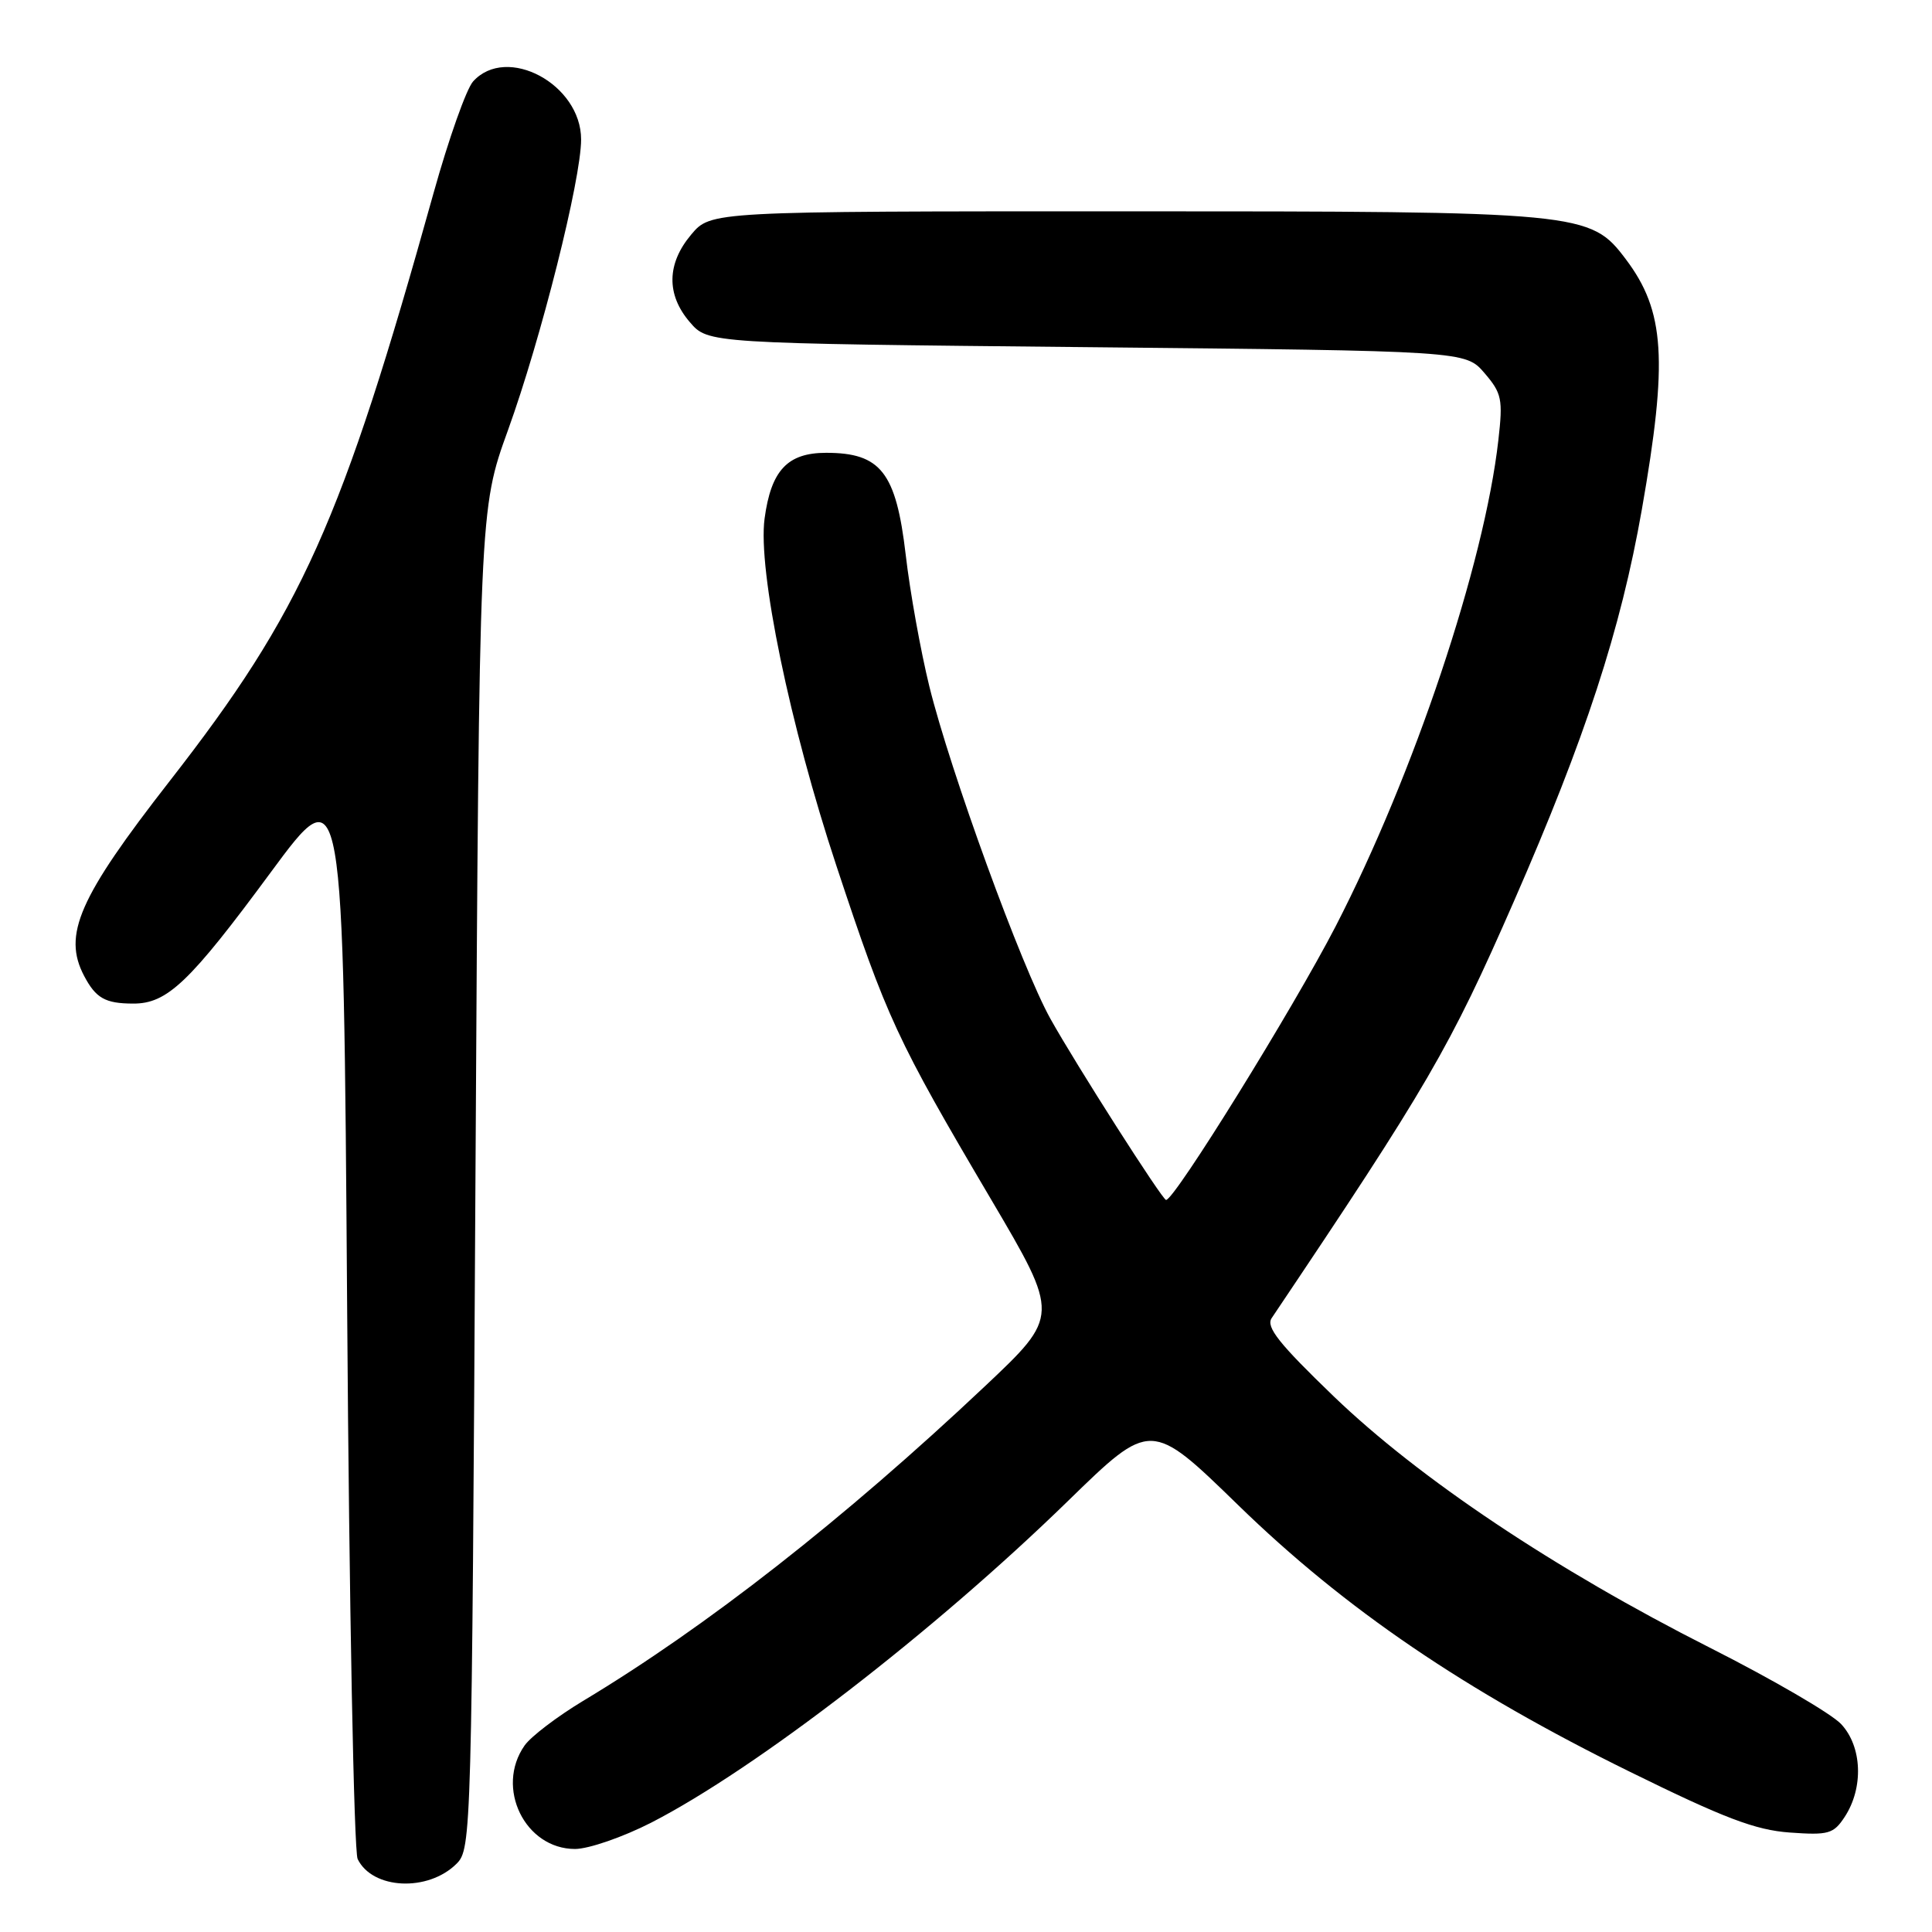 <?xml version="1.0" encoding="UTF-8" standalone="no"?>
<!DOCTYPE svg PUBLIC "-//W3C//DTD SVG 1.1//EN" "http://www.w3.org/Graphics/SVG/1.1/DTD/svg11.dtd" >
<svg xmlns="http://www.w3.org/2000/svg" xmlns:xlink="http://www.w3.org/1999/xlink" version="1.1" viewBox="0 0 256 256">
 <g >
 <path fill="currentColor"
d=" M 60.50 246.95 C 62.46 244.98 62.51 243.32 63.00 156.22 C 63.51 67.50 63.51 67.50 67.31 57.00 C 71.69 44.88 77.00 23.78 77.00 18.48 C 77.00 11.16 67.14 5.87 62.69 10.79 C 61.80 11.77 59.45 18.41 57.46 25.54 C 45.25 69.33 40.01 81.01 22.48 103.50 C 10.43 118.96 8.28 123.87 11.15 129.32 C 12.70 132.26 13.94 132.97 17.62 132.98 C 22.15 133.01 25.11 130.19 35.86 115.61 C 45.50 102.54 45.50 102.54 46.00 173.52 C 46.27 212.56 46.90 245.33 47.39 246.33 C 49.35 250.37 56.72 250.72 60.50 246.95 Z  M 86.29 241.51 C 100.19 234.37 123.81 216.14 141.50 198.90 C 152.50 188.18 152.50 188.18 164.08 199.45 C 178.23 213.22 194.09 224.01 215.99 234.78 C 228.46 240.92 232.59 242.49 237.15 242.82 C 242.29 243.19 242.95 243.00 244.43 240.75 C 246.96 236.89 246.75 231.42 243.95 228.44 C 242.64 227.05 234.80 222.49 226.53 218.31 C 206.03 207.94 188.09 195.95 176.75 185.05 C 169.49 178.06 167.71 175.83 168.50 174.66 C 189.24 143.78 192.08 138.90 200.60 119.43 C 210.06 97.81 214.76 83.43 217.55 67.53 C 221.03 47.70 220.61 41.22 215.43 34.35 C 210.71 28.09 209.75 28.00 148.91 28.00 C 94.18 28.00 94.18 28.00 91.59 31.08 C 88.34 34.94 88.27 39.04 91.41 42.69 C 93.82 45.50 93.82 45.50 144.00 46.00 C 194.18 46.50 194.18 46.50 196.70 49.43 C 199.00 52.11 199.16 52.89 198.54 58.33 C 196.68 74.76 187.35 102.62 176.97 122.76 C 171.33 133.67 155.64 159.00 154.51 159.00 C 154.02 159.00 142.57 141.06 139.19 135.00 C 135.37 128.15 125.92 102.21 123.14 90.94 C 122.00 86.30 120.58 78.45 120.01 73.50 C 118.73 62.59 116.71 60.00 109.47 60.00 C 104.34 60.00 102.17 62.33 101.31 68.72 C 100.40 75.53 104.65 96.08 110.84 114.76 C 117.53 134.96 118.79 137.69 131.32 158.92 C 140.41 174.35 140.41 174.35 130.46 183.73 C 111.83 201.29 93.56 215.59 77.26 225.38 C 73.83 227.45 70.34 230.10 69.51 231.29 C 65.59 236.88 69.56 245.00 76.20 245.00 C 78.02 244.99 82.55 243.42 86.29 241.51 Z "/>
</g>
</svg>